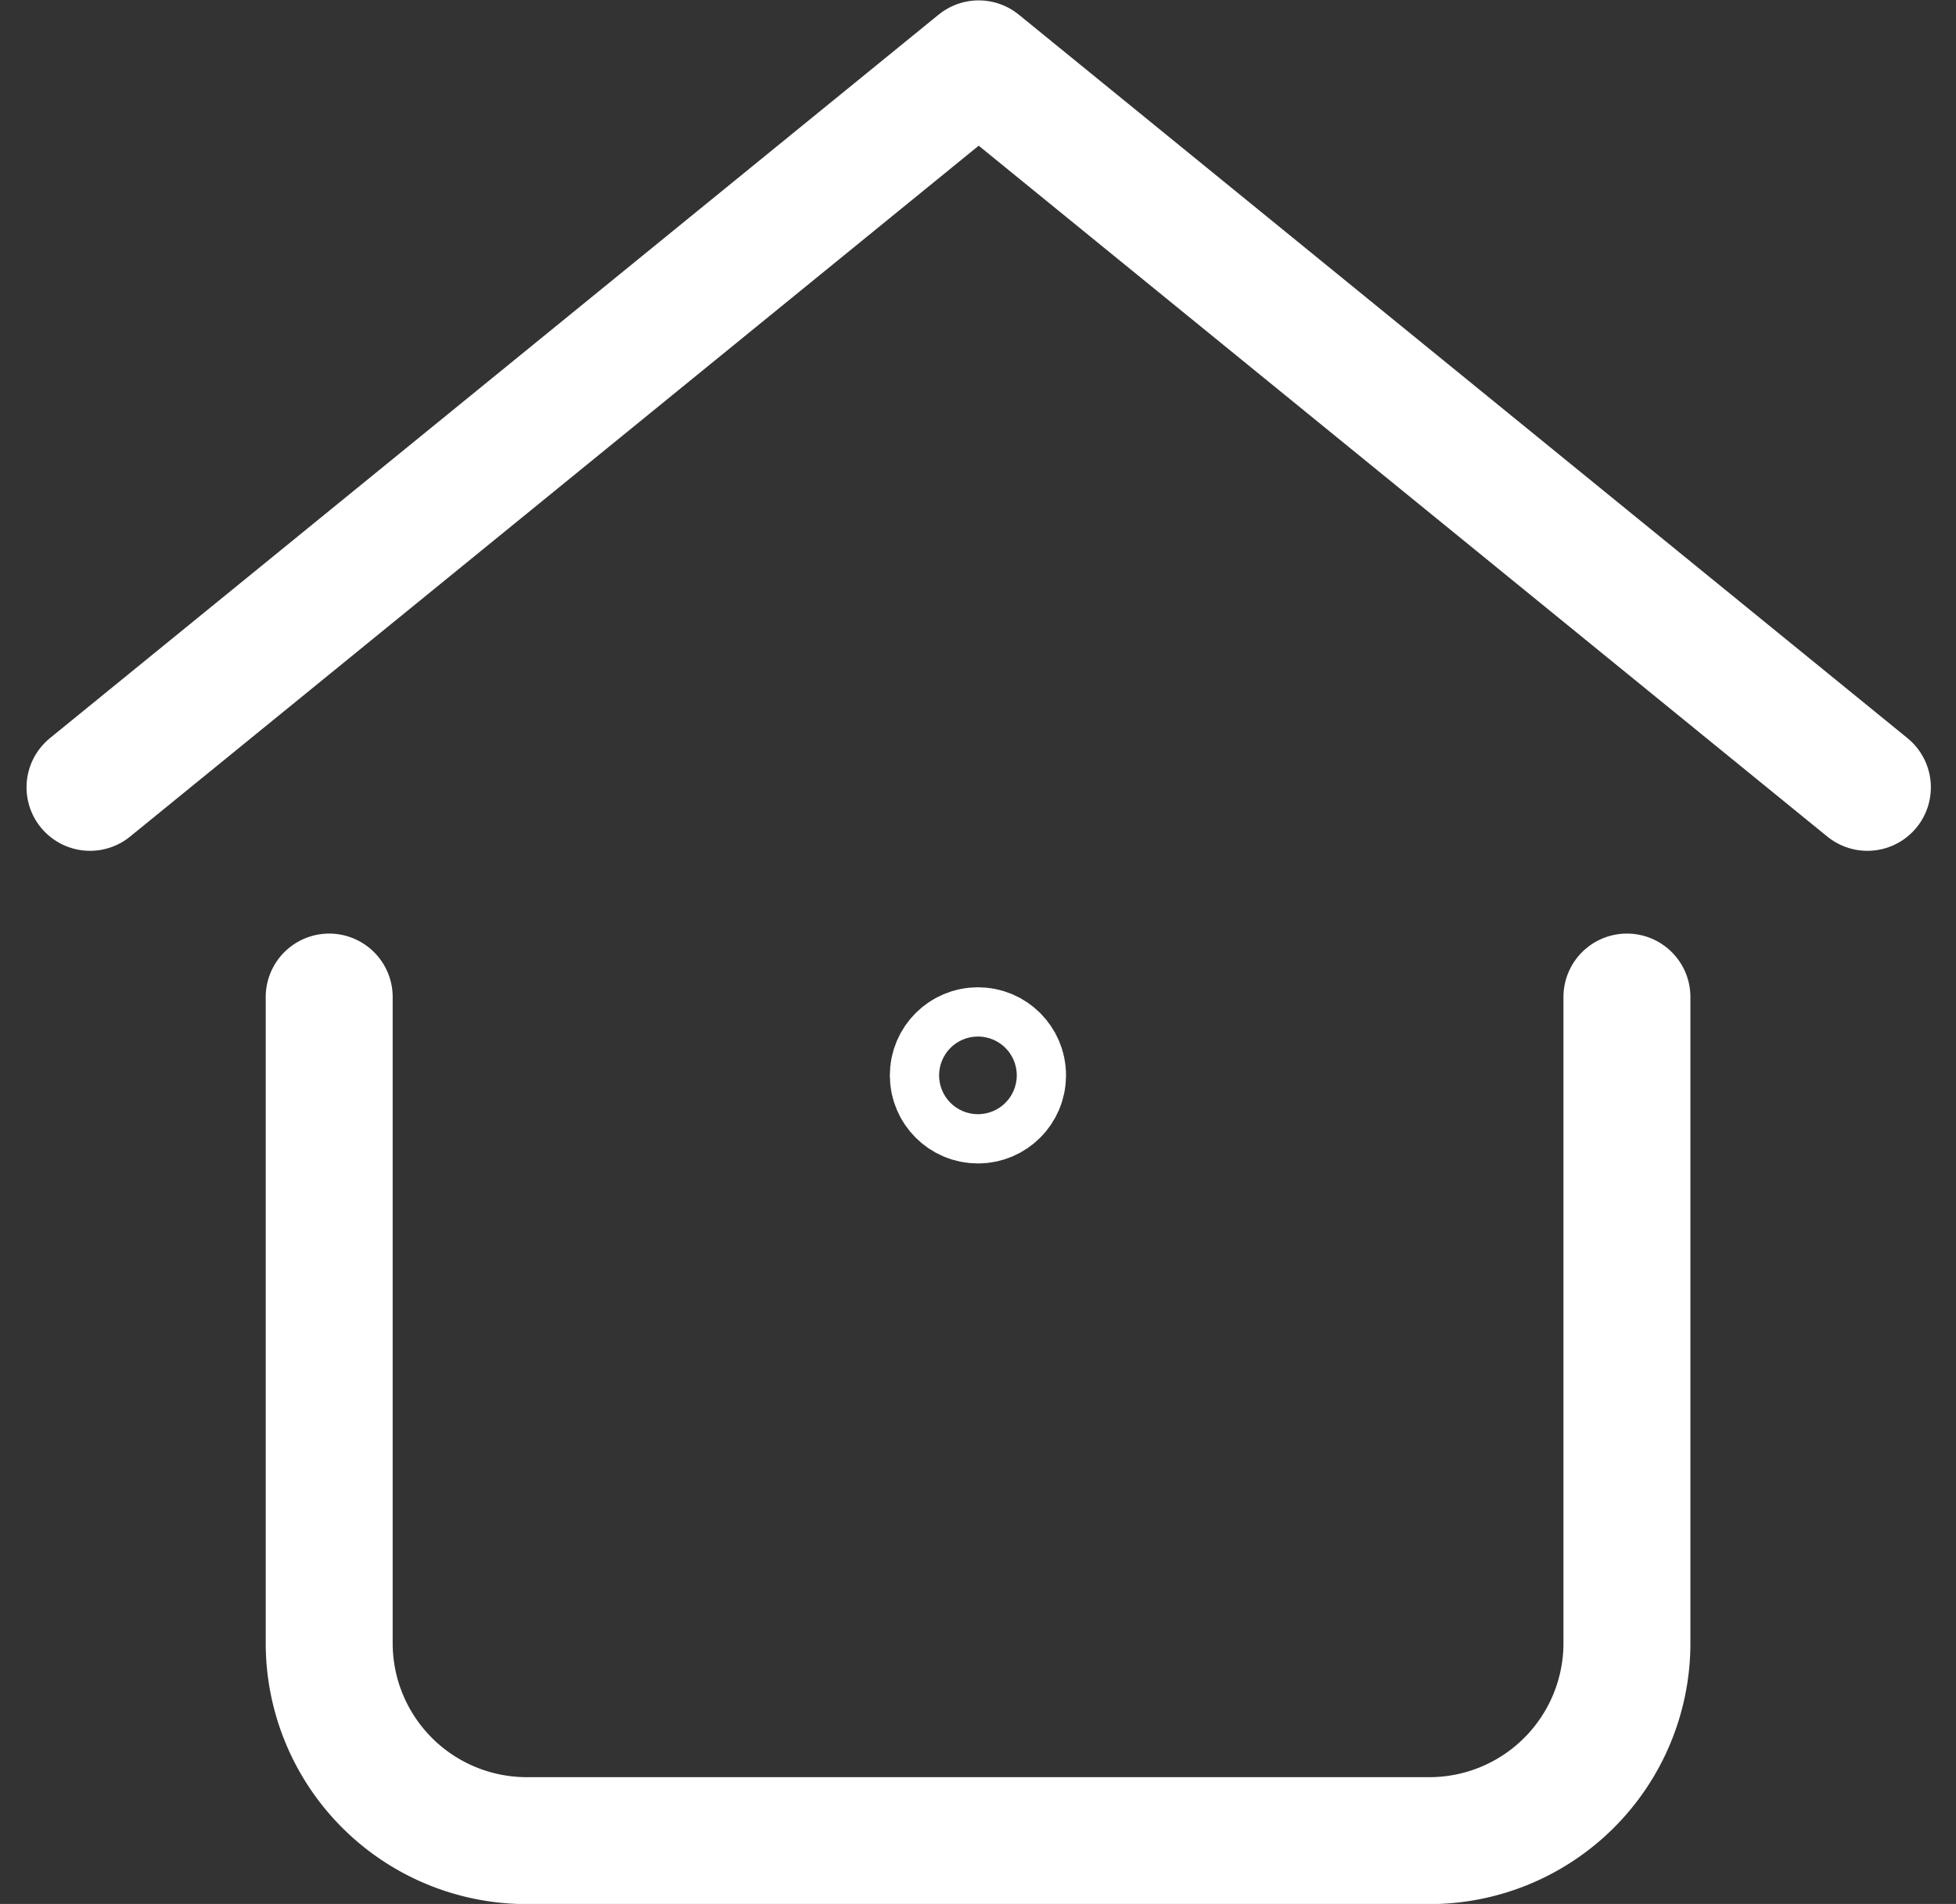 <svg xmlns="http://www.w3.org/2000/svg" width="15.407" height="15" viewBox="0 0 15.407 15"><rect x="0" y="0" width="15.407" height="15" fill="#333333" stroke="none"/><defs><style>.a{fill:none;stroke:#fff;stroke-linecap:round;stroke-linejoin:round;}</style></defs><g transform="translate(-3235.092 -1009.362)"><g transform="translate(3235.796 1009.862)"><path class="a" d="M3250.875,1028.774v5.09a1.556,1.556,0,0,1-1.556,1.556h-7.111a1.556,1.556,0,0,1-1.555-1.556v-5.09" transform="translate(-3238.764 -1021.419)"/><path class="a" d="M3235.8,1015.565l7-5.7,7,5.7" transform="translate(-3235.795 -1009.862)"/></g><circle class="a" cx="0.194" cy="0.194" r="0.194" transform="translate(3242.601 1017.64)"/></g></svg>